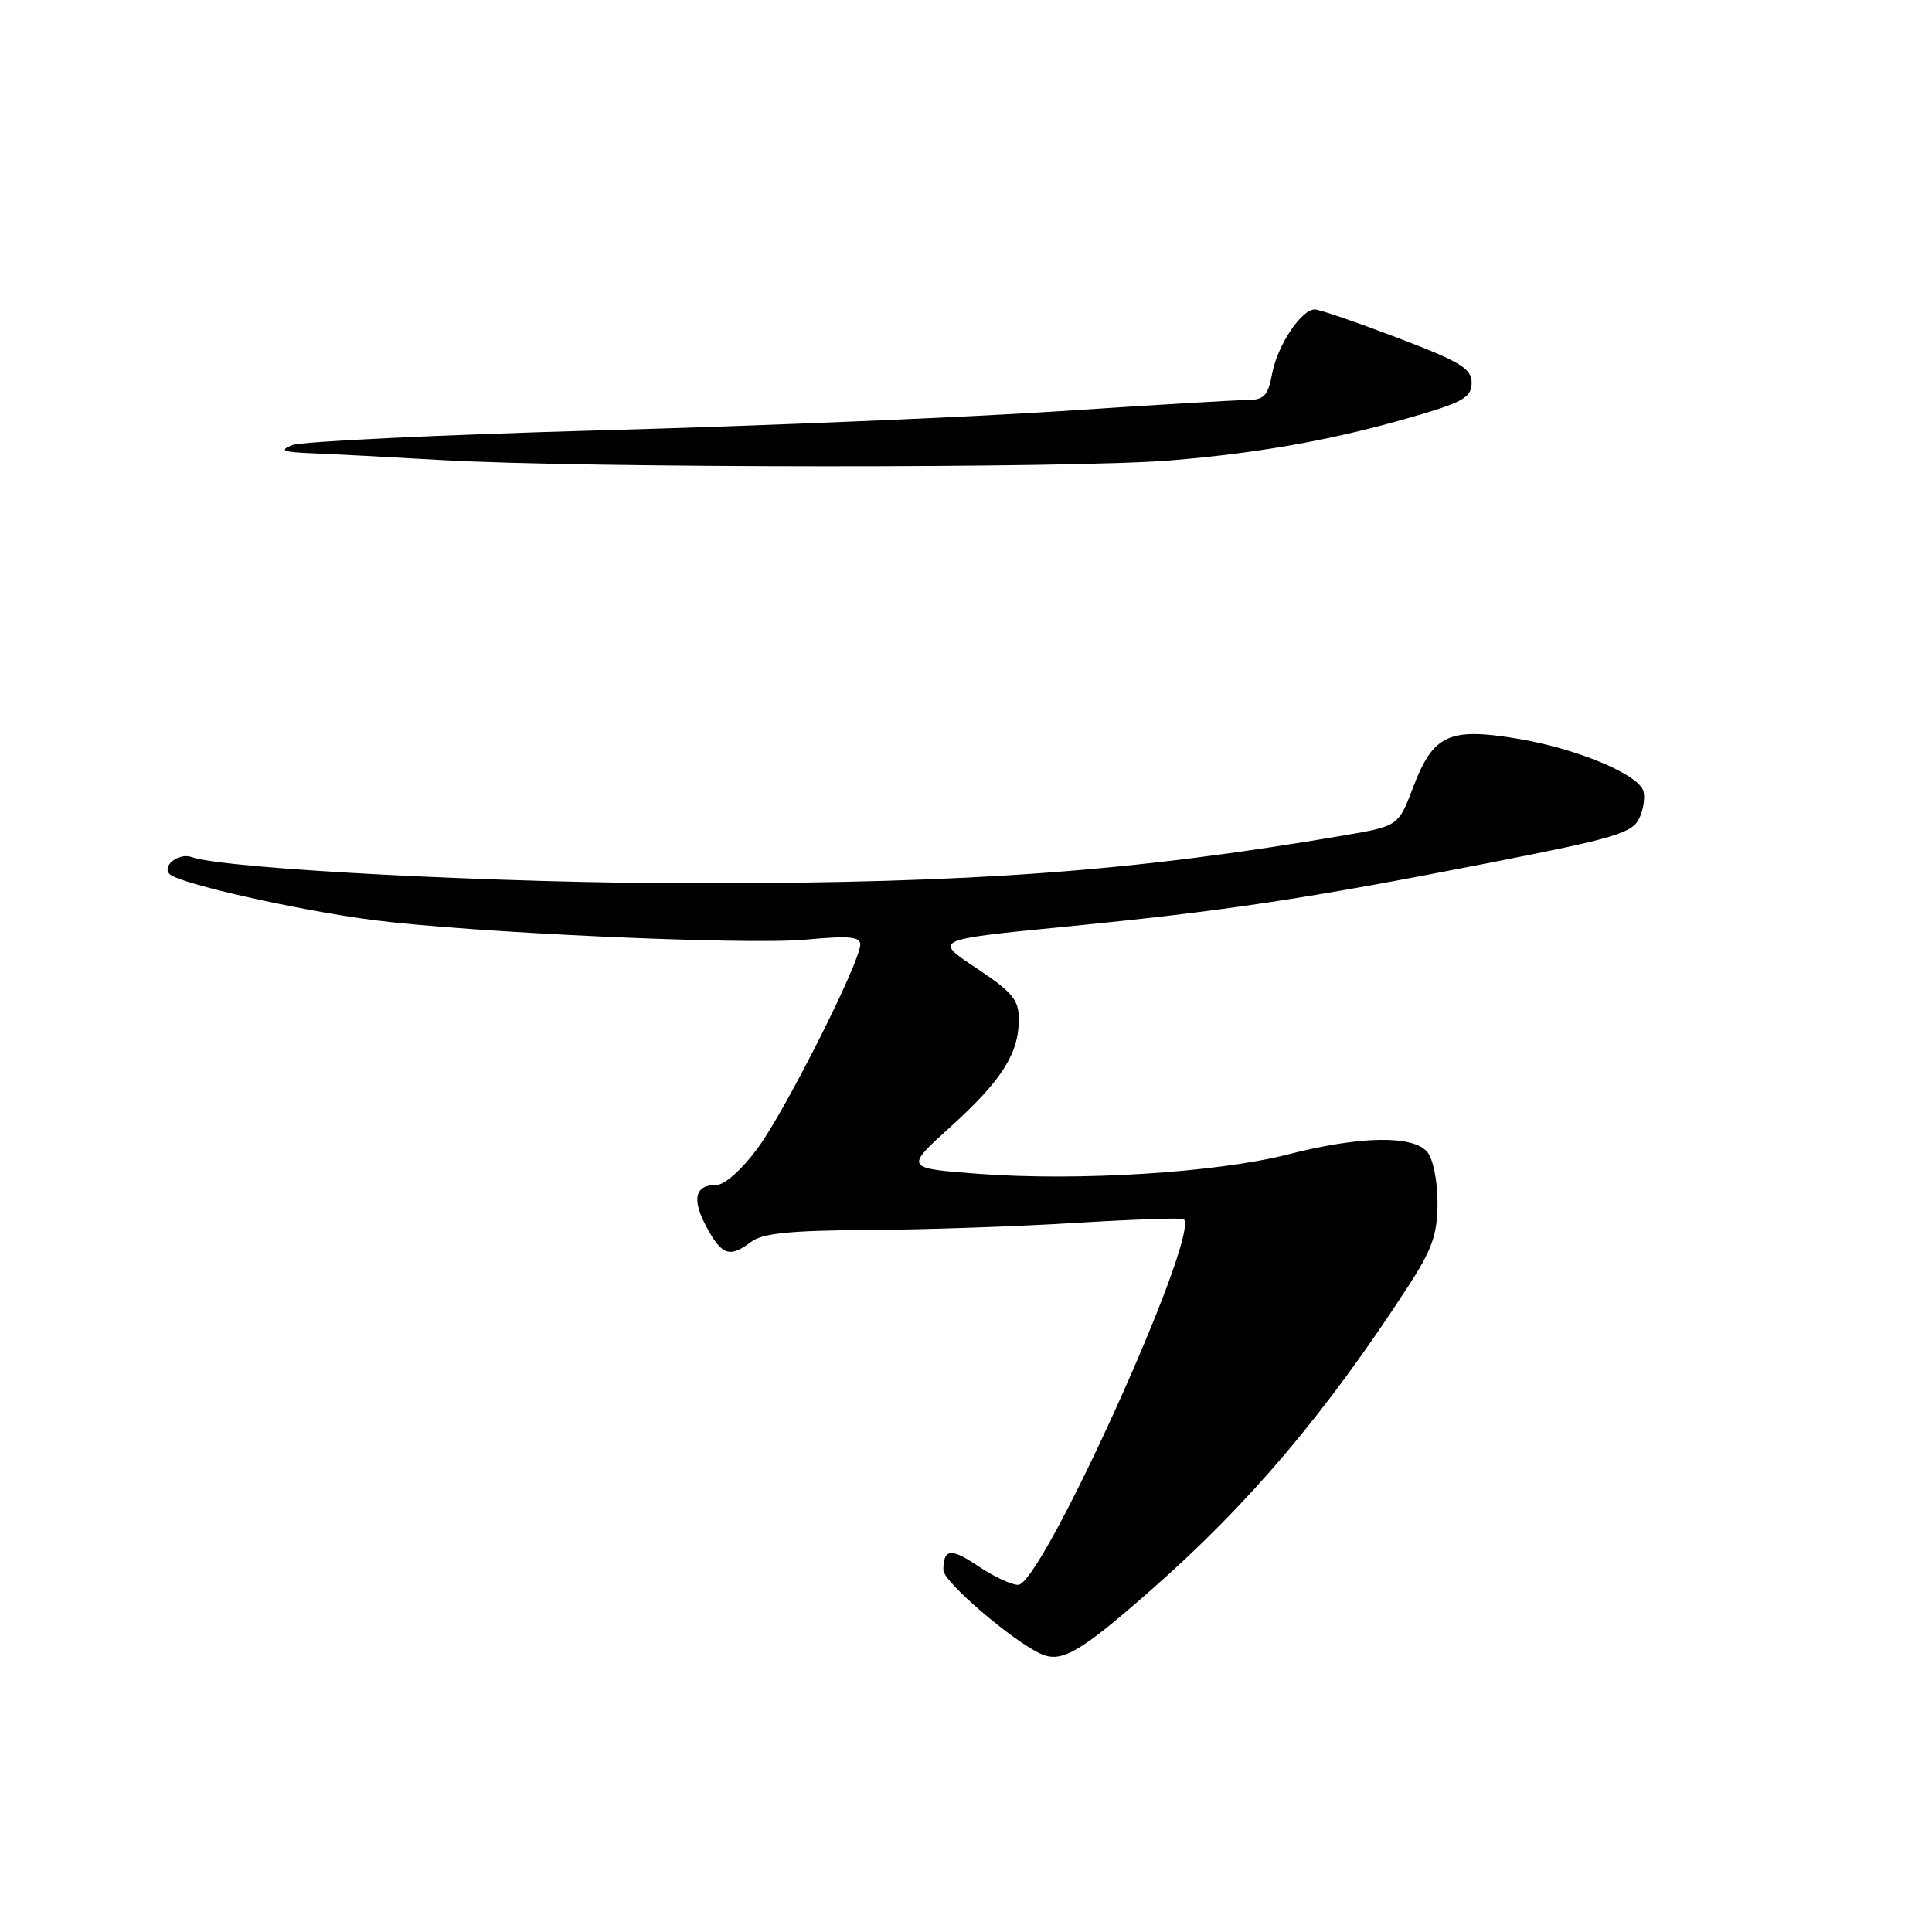 <?xml version="1.0" encoding="UTF-8" standalone="no"?>
<!DOCTYPE svg PUBLIC "-//W3C//DTD SVG 1.1//EN" "http://www.w3.org/Graphics/SVG/1.1/DTD/svg11.dtd" >
<svg xmlns="http://www.w3.org/2000/svg" xmlns:xlink="http://www.w3.org/1999/xlink" version="1.1" viewBox="0 0 256 256">
 <g >
 <path fill="currentColor"
d=" M 152.41 210.78 C 165.48 199.31 175.60 187.37 186.56 170.50 C 189.78 165.54 190.46 163.61 190.48 159.40 C 190.49 156.52 189.90 153.59 189.13 152.65 C 187.25 150.39 180.23 150.51 170.60 152.98 C 161.18 155.38 142.89 156.53 129.67 155.54 C 119.88 154.80 119.88 154.80 125.97 149.29 C 132.73 143.17 135.00 139.60 135.00 135.06 C 135.00 132.47 134.15 131.46 129.34 128.26 C 123.68 124.51 123.68 124.51 141.09 122.80 C 162.32 120.72 172.92 119.12 197.35 114.33 C 214.10 111.05 216.32 110.38 217.24 108.38 C 217.80 107.14 218.02 105.49 217.72 104.72 C 216.86 102.48 208.72 99.14 201.02 97.87 C 191.98 96.37 189.89 97.36 187.23 104.36 C 185.29 109.47 185.29 109.47 177.89 110.73 C 150.16 115.46 128.93 117.03 92.45 117.04 C 66.58 117.05 29.84 115.15 25.41 113.57 C 23.67 112.95 21.36 114.77 22.51 115.85 C 23.84 117.10 39.60 120.64 49.50 121.92 C 62.51 123.59 98.92 125.24 106.75 124.51 C 112.47 123.97 114.00 124.11 113.99 125.16 C 113.96 127.53 104.12 147.06 100.42 152.11 C 98.36 154.92 96.04 157.00 94.97 157.00 C 92.07 157.00 91.62 158.87 93.62 162.59 C 95.65 166.36 96.69 166.70 99.56 164.53 C 101.03 163.42 104.78 163.04 115.00 162.98 C 122.42 162.94 134.80 162.52 142.50 162.04 C 150.20 161.57 156.66 161.35 156.86 161.54 C 159.05 163.67 138.06 210.00 134.91 210.00 C 134.01 210.00 131.68 208.91 129.72 207.59 C 126.01 205.07 125.00 205.17 125.00 208.05 C 125.00 209.60 134.26 217.53 137.98 219.17 C 140.67 220.36 143.15 218.92 152.41 210.78 Z  M 155.06 61.01 C 167.40 59.99 177.35 58.16 188.25 54.92 C 193.94 53.23 195.00 52.57 195.00 50.71 C 195.00 48.83 193.51 47.93 185.15 44.75 C 179.73 42.69 174.82 41.00 174.22 41.00 C 172.44 41.00 169.27 45.75 168.57 49.49 C 168.01 52.47 167.50 53.00 165.20 53.01 C 163.72 53.01 152.59 53.68 140.47 54.48 C 128.35 55.29 100.99 56.43 79.67 57.02 C 58.36 57.61 39.92 58.50 38.71 58.98 C 36.93 59.70 37.48 59.91 41.50 60.07 C 44.25 60.18 51.90 60.58 58.50 60.96 C 77.28 62.04 142.25 62.07 155.06 61.01 Z "/>
</g>
</svg>
